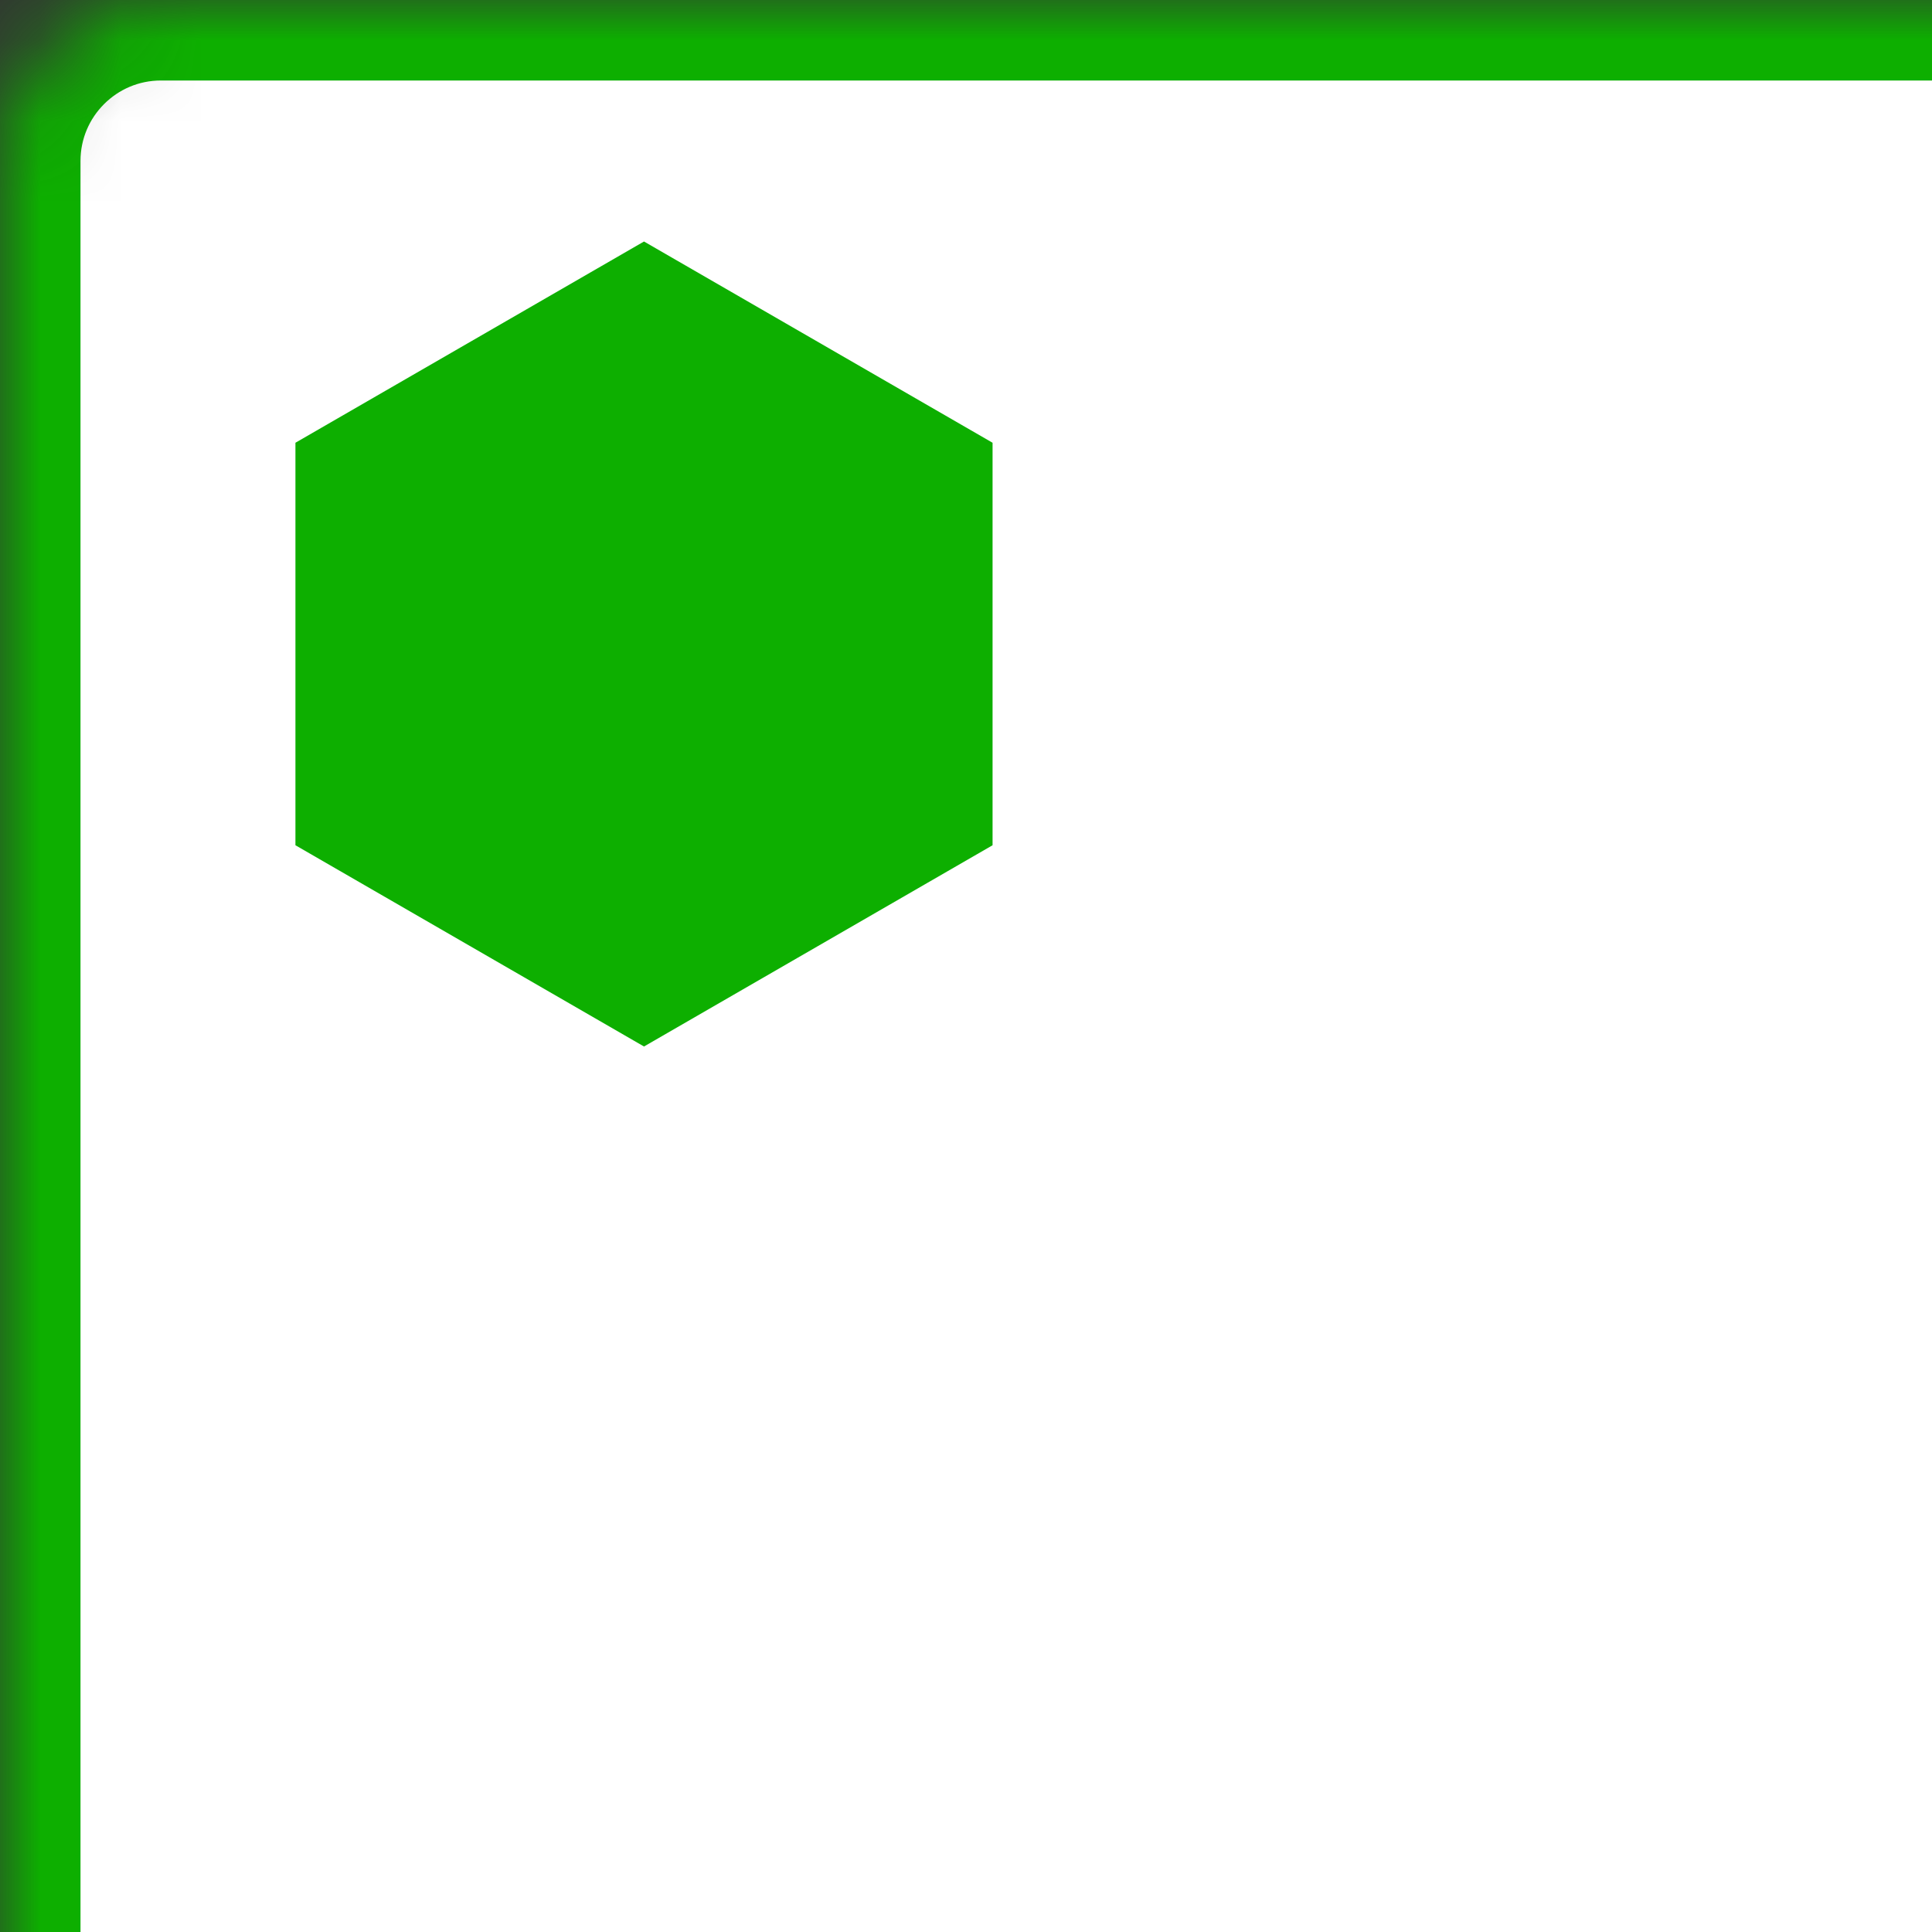 <?xml version="1.0" encoding="UTF-8" standalone="no"?>
<svg width="24px" height="24px" viewBox="0 0 24 24" version="1.1" xmlns="http://www.w3.org/2000/svg" xmlns:xlink="http://www.w3.org/1999/xlink">
    <rect x="0" y="0" width="24" height="24" fill="#333333" stroke="none"/>
    <!-- Generator: Sketch 41.2 (35397) - http://www.bohemiancoding.com/sketch -->
    <title>icon/app-24-green</title>
    <desc>Created with Sketch.</desc>
    <defs>
        <rect id="path-1" x="0" y="0" width="80" height="80" rx="2"></rect>
        <mask id="mask-2" maskContentUnits="userSpaceOnUse" maskUnits="objectBoundingBox" x="0" y="0" width="80" height="80" fill="white">
            <use xlink:href="#path-1"></use>
        </mask>
    </defs>
    <g id="-blocks/icons" stroke="none" stroke-width="1" fill="none" fill-rule="evenodd">
        <g id="icon/app-small--running">
            <g id="base/bg-white.border-b1.border-green.rounded-copy" stroke="#0DAF00" stroke-width="2" fill="#FFFFFF">
                <use id="Rectangle-2" mask="url(#mask-2)" xlink:href="#path-1"></use>
            </g>
            <g id="icon/app-small" stroke-width="1" transform="translate(3, 3)" fill="#0DAF00">
                <g id="Group-7">
                    <polygon id="Polygon-46" points="5 0 9.33 2.5 9.33 7.5 5 10 0.67 7.5 0.67 2.5"></polygon>
                </g>
            </g>
        </g>
    </g>
</svg>